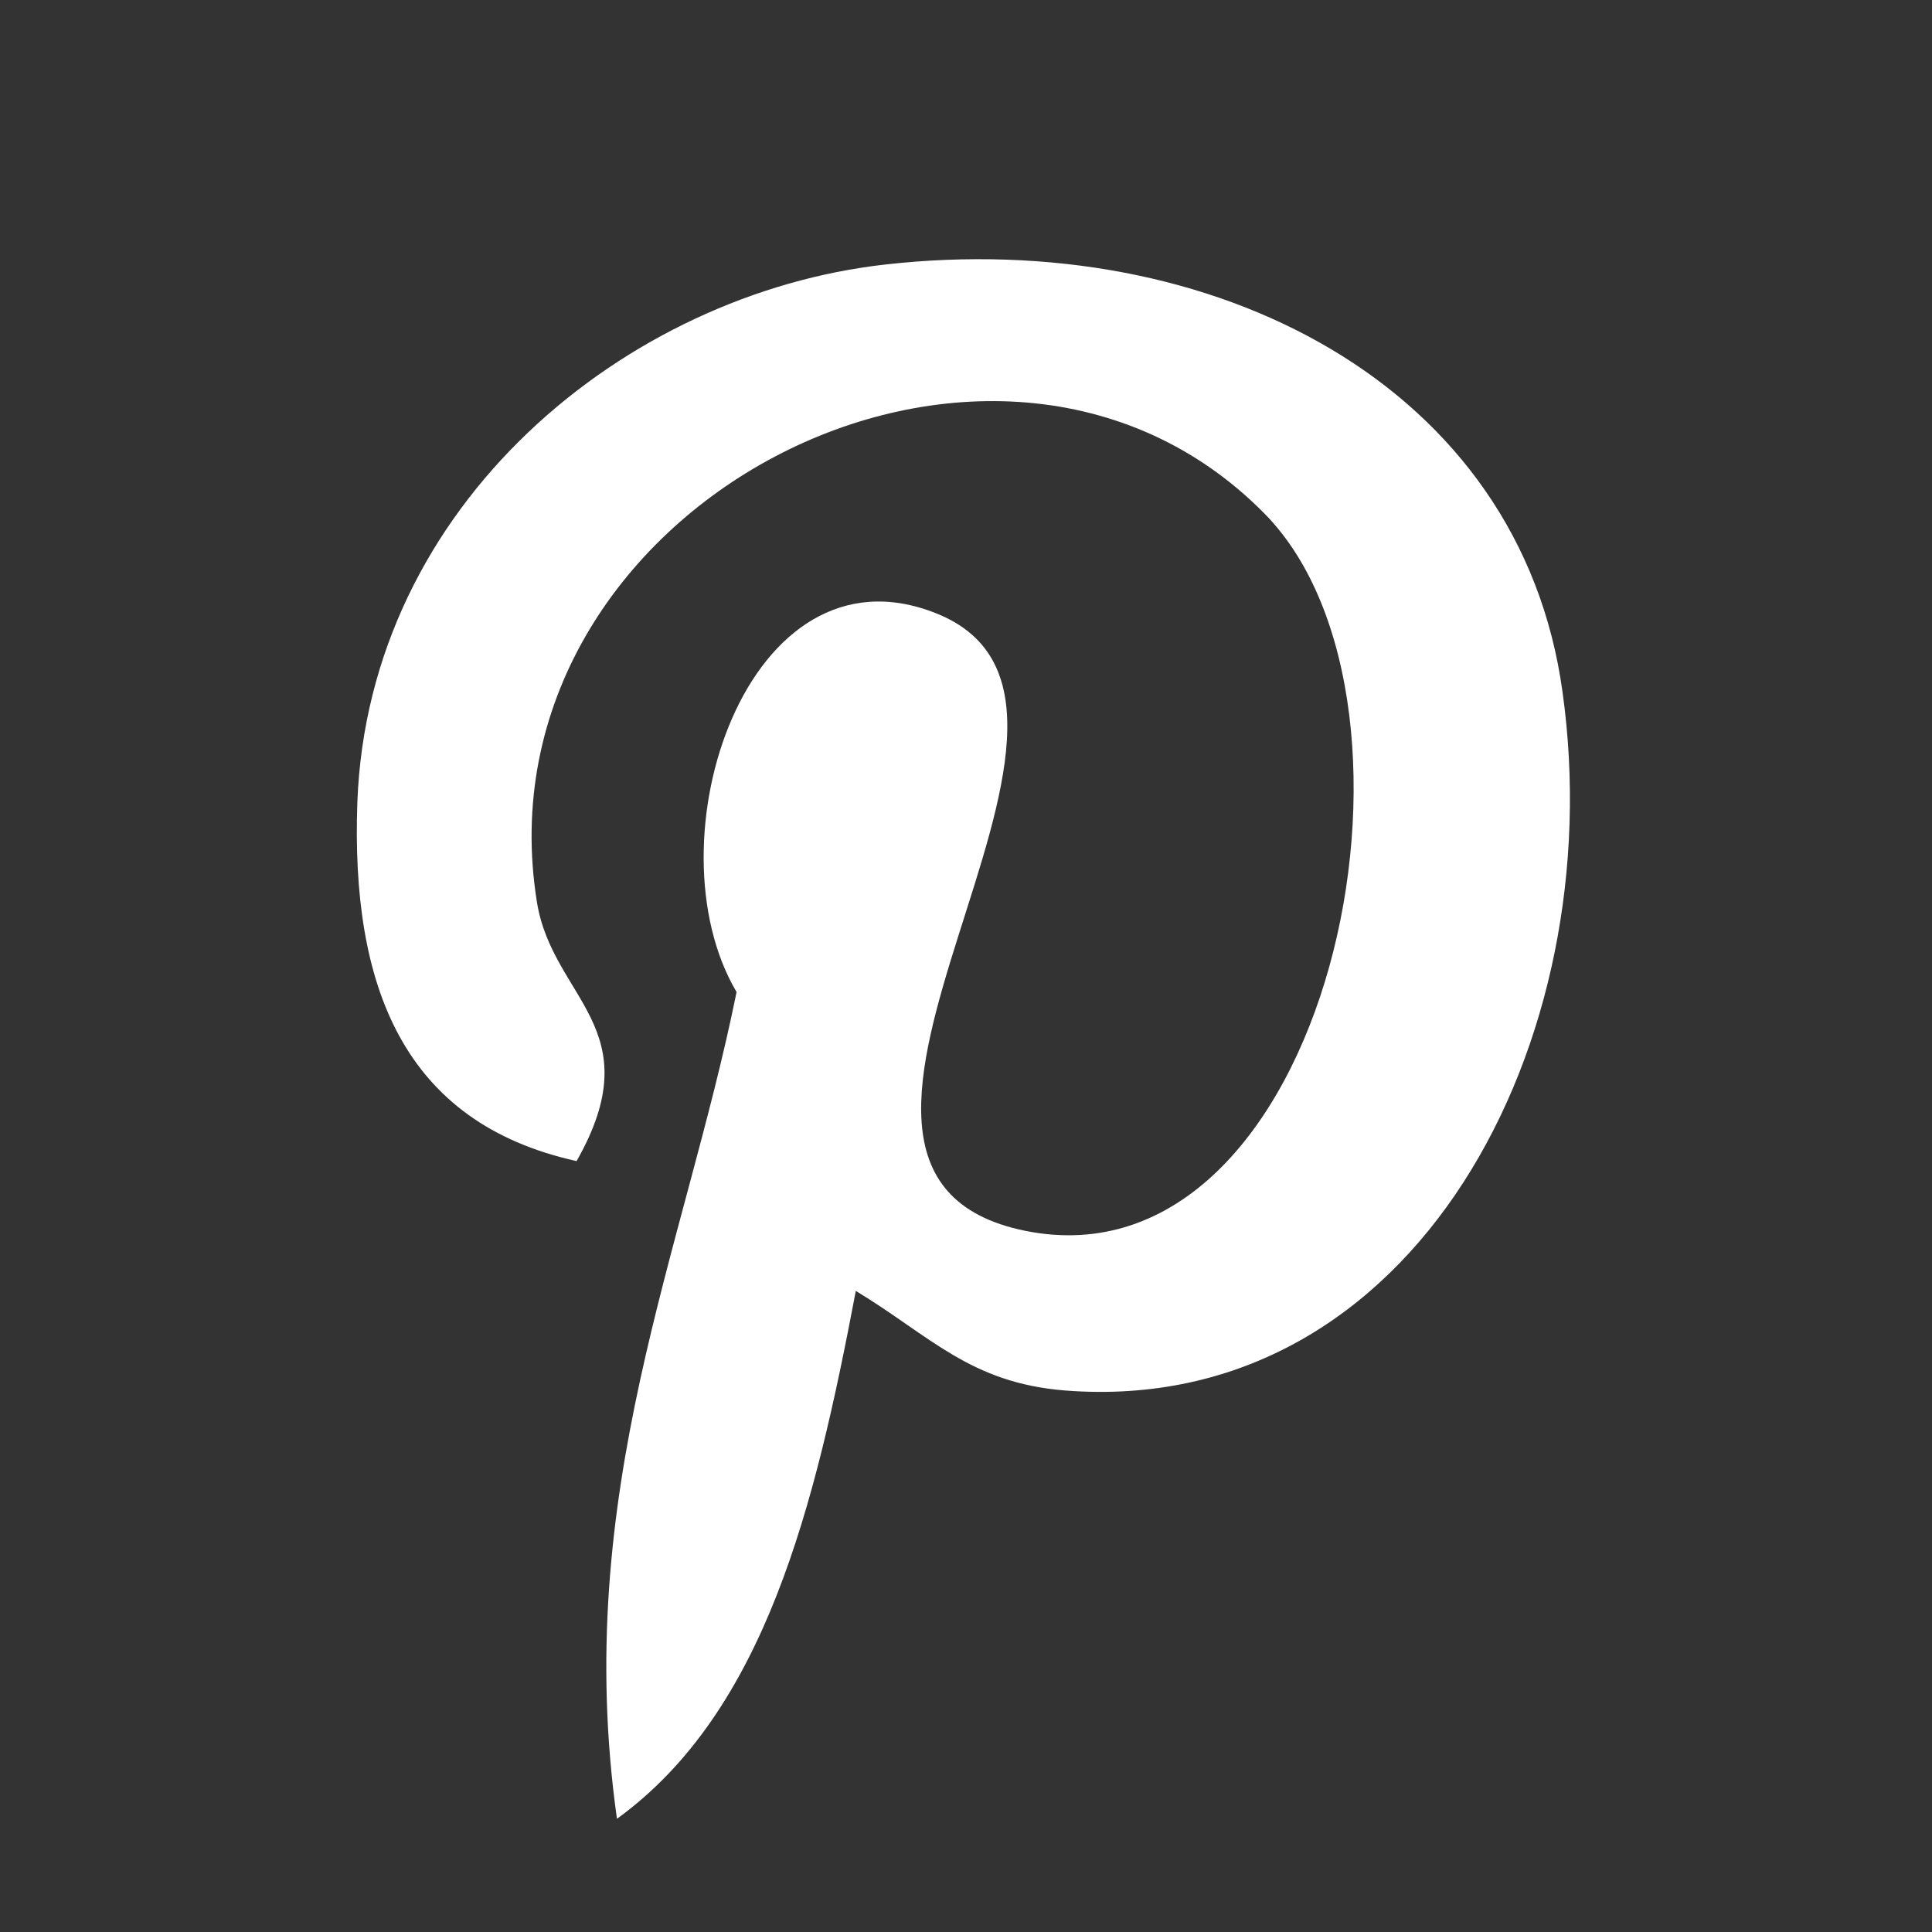 <?xml version="1.0" encoding="utf-8"?>
<!-- Generator: Adobe Illustrator 22.1.0, SVG Export Plug-In . SVG Version: 6.00 Build 0)  -->
<svg version="1.1" id="Capa_1" xmlns="http://www.w3.org/2000/svg" xmlns:xlink="http://www.w3.org/1999/xlink" x="0px" y="0px"
	 viewBox="0 0 512 512" style="enable-background:new 0 0 512 512;" xml:space="preserve">
<rect x="0" y="0" width="512" height="512" fill="#333333" stroke="none"/>
<style type="text/css">
	.st0{fill:#FFFFFF;}
</style>
<path class="st0" d="M234.6,70.1c-68.6,7.7-137,63.3-139.9,142.6c-1.7,48.5,12,84.8,58.1,95c20-35.2-6.4-43-10.5-68.6
	c-16.9-104.6,120.8-176,192.8-103c49.9,50.6,17,206.2-63.3,190.1c-77-15.5,37.7-139.4-23.8-163.7c-49.9-19.8-76.4,60.5-52.8,100.4
	C181.3,331.5,151.4,396,163.5,482c39.3-28.5,52.5-82.9,63.3-139.9c19.8,12,30.3,24.4,55.5,26.4c92.8,7.2,144.7-92.7,131.8-185
	C403,101.9,321.4,60.3,234.6,70.1z"/>
</svg>
